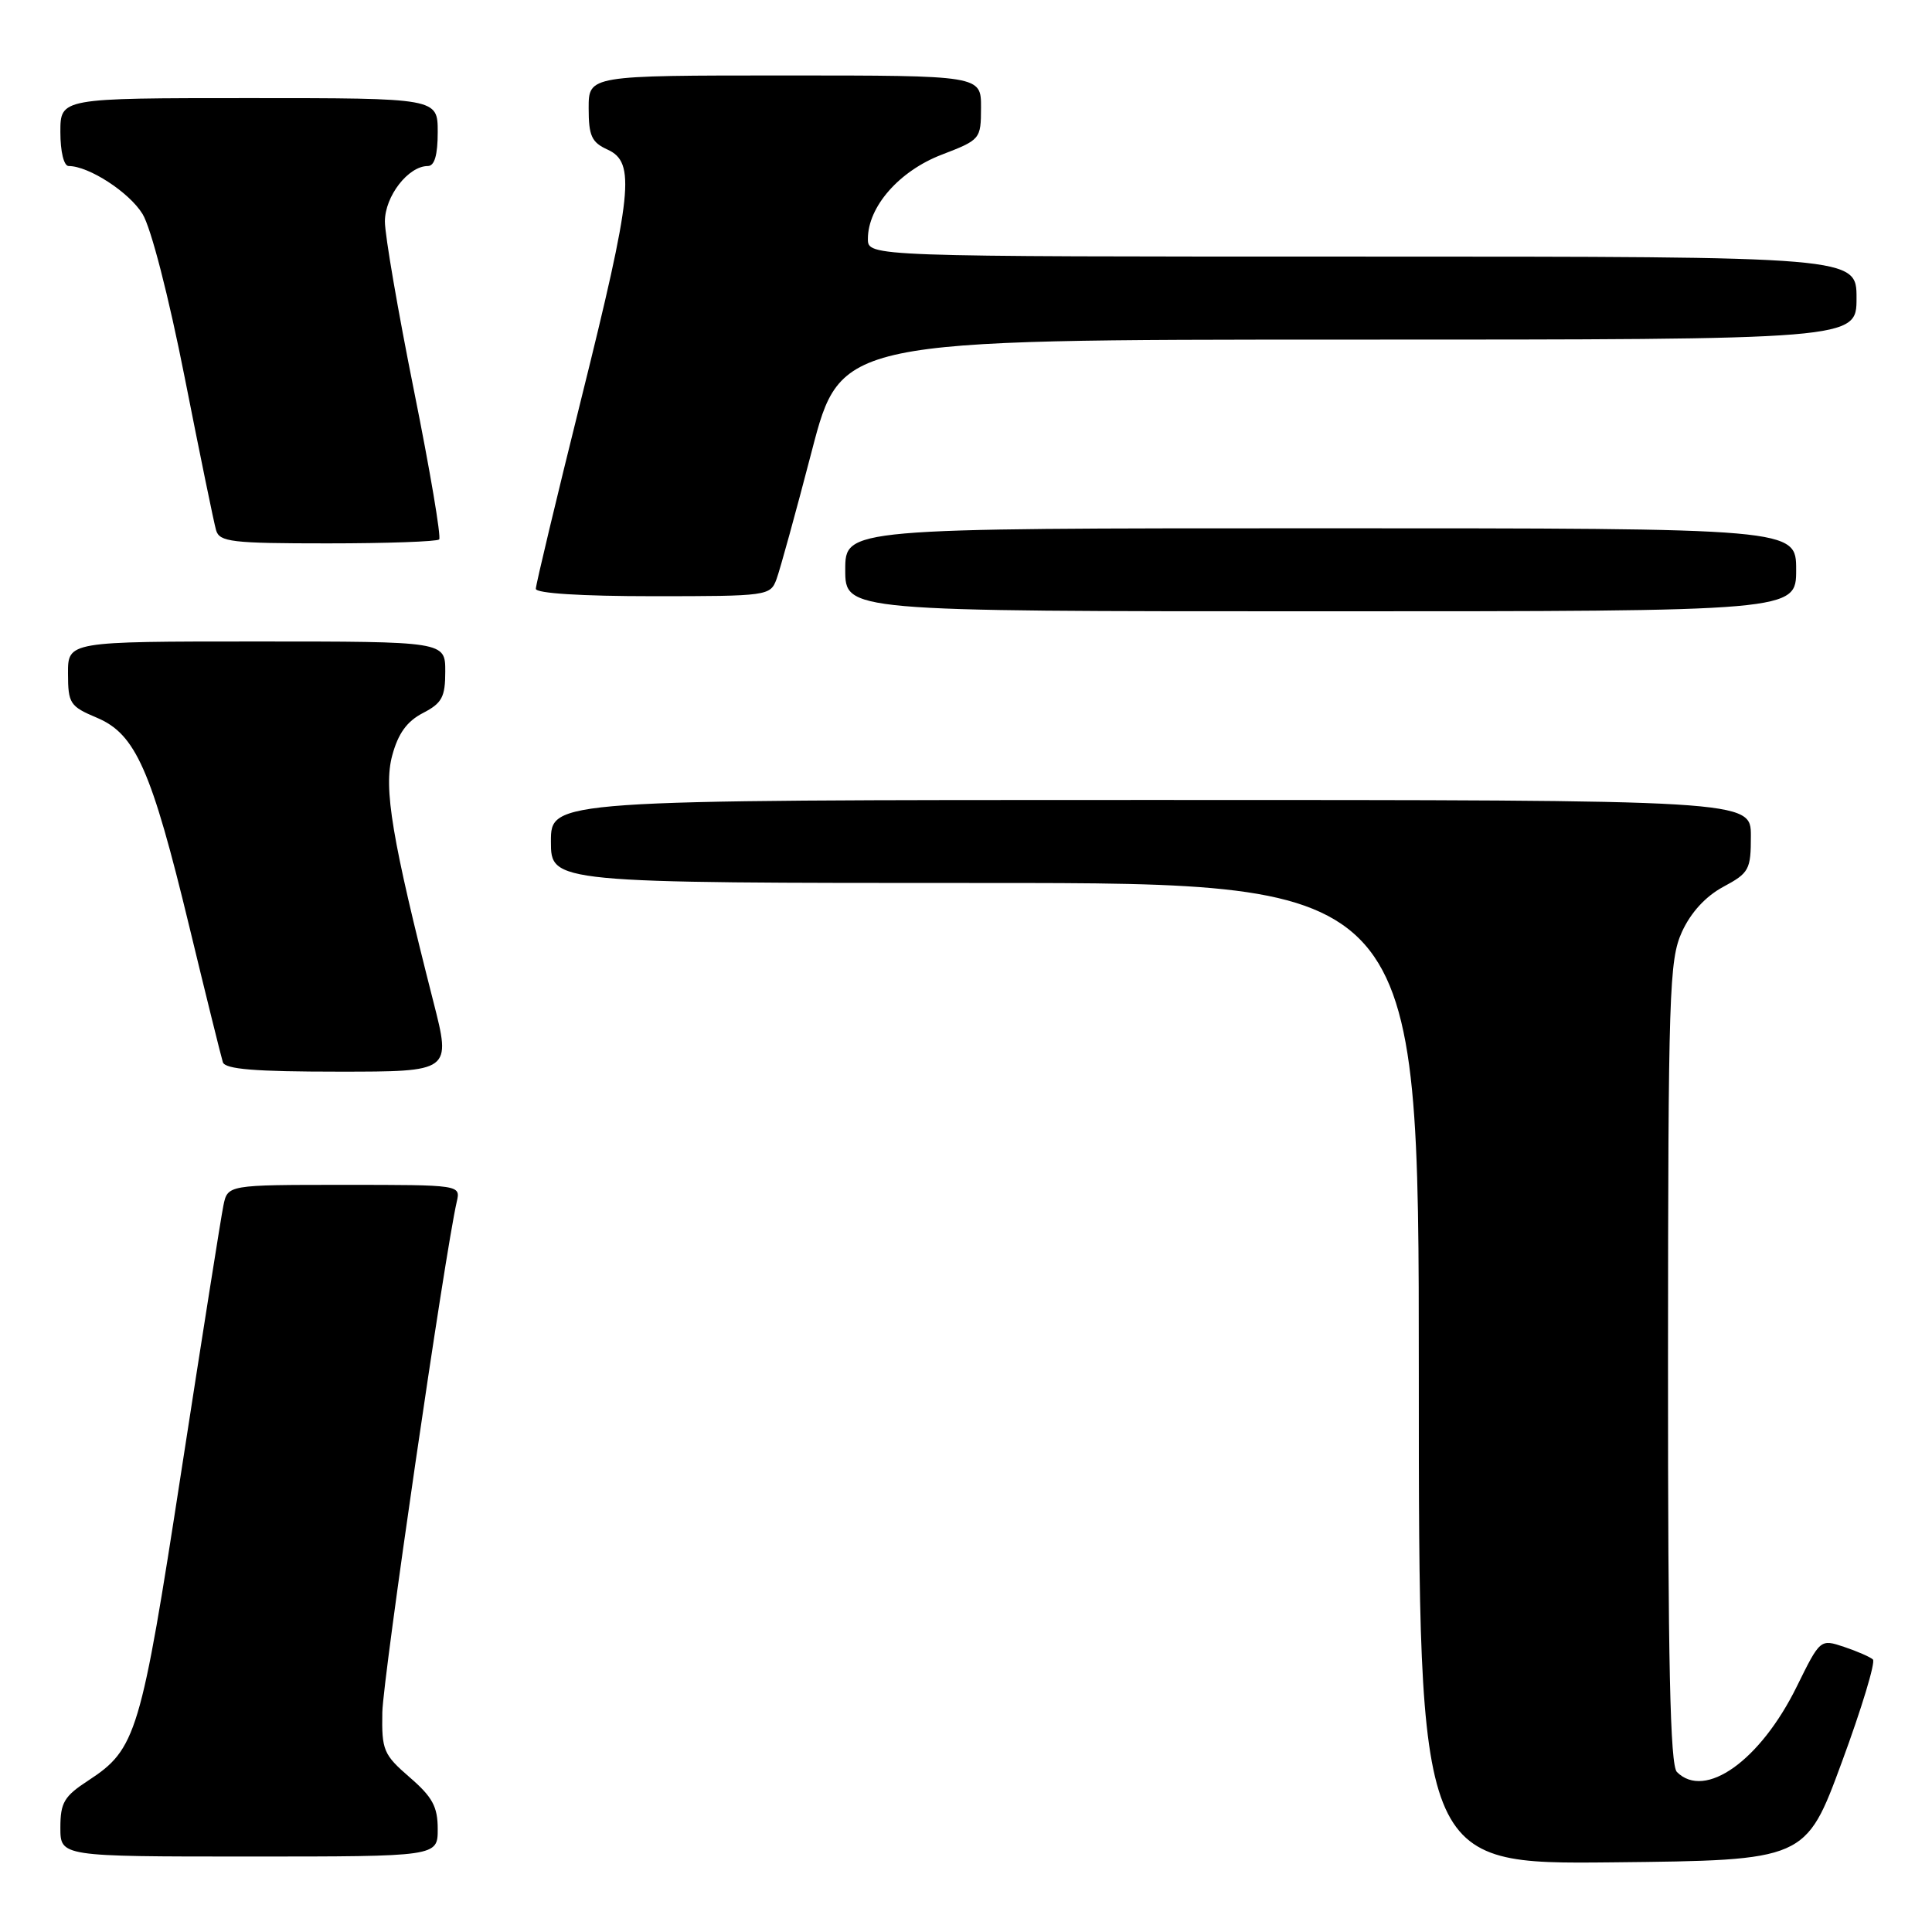 <?xml version="1.0" encoding="UTF-8" standalone="no"?>
<!DOCTYPE svg PUBLIC "-//W3C//DTD SVG 1.1//EN" "http://www.w3.org/Graphics/SVG/1.1/DTD/svg11.dtd" >
<svg xmlns="http://www.w3.org/2000/svg" xmlns:xlink="http://www.w3.org/1999/xlink" version="1.1" viewBox="0 0 256 256">
 <g >
 <path fill="currentColor"
d=" M 244.05 233.50 C 246.69 226.35 248.54 220.22 248.17 219.89 C 247.80 219.55 246.08 218.80 244.35 218.22 C 241.19 217.17 241.19 217.17 238.07 223.50 C 233.25 233.29 225.92 238.52 222.20 234.80 C 221.30 233.90 221.01 220.50 221.02 180.55 C 221.04 131.40 221.18 127.21 222.86 123.49 C 224.04 120.91 225.99 118.78 228.34 117.51 C 231.77 115.67 232.00 115.24 232.00 110.77 C 232.00 106.00 232.00 106.00 152.50 106.00 C 73.00 106.00 73.00 106.00 73.00 111.50 C 73.00 117.00 73.00 117.00 130.50 117.00 C 188.00 117.00 188.00 117.00 188.00 182.02 C 188.00 247.03 188.00 247.03 213.63 246.77 C 239.26 246.50 239.26 246.50 244.05 233.50 Z  M 58.00 242.36 C 58.00 239.39 57.30 238.11 54.28 235.50 C 50.81 232.49 50.57 231.92 50.66 226.89 C 50.75 222.33 58.95 166.07 60.52 159.25 C 61.04 157.00 61.04 157.00 45.60 157.00 C 30.16 157.00 30.16 157.00 29.60 159.75 C 29.29 161.26 26.79 177.06 24.04 194.86 C 18.66 229.78 18.06 231.77 11.71 235.92 C 8.50 238.01 8.00 238.85 8.00 242.17 C 8.00 246.00 8.00 246.00 33.00 246.00 C 58.00 246.00 58.00 246.00 58.00 242.36 Z  M 57.43 132.75 C 51.93 111.15 50.80 104.44 51.97 100.11 C 52.76 97.18 53.92 95.58 56.04 94.48 C 58.57 93.17 59.00 92.37 59.00 88.97 C 59.00 85.00 59.00 85.00 34.00 85.00 C 9.00 85.00 9.00 85.00 9.01 89.25 C 9.02 93.22 9.27 93.60 12.83 95.10 C 17.97 97.26 20.06 101.98 25.09 122.80 C 27.31 131.99 29.31 140.06 29.53 140.75 C 29.83 141.68 33.80 142.00 44.86 142.00 C 59.79 142.00 59.79 142.00 57.43 132.75 Z  M 238.00 75.50 C 238.00 70.00 238.00 70.00 175.00 70.00 C 112.00 70.00 112.00 70.00 112.00 75.50 C 112.00 81.00 112.00 81.00 175.00 81.00 C 238.00 81.00 238.00 81.00 238.00 75.50 Z  M 102.89 76.75 C 103.35 75.51 105.46 67.86 107.57 59.75 C 111.41 45.00 111.41 45.00 178.70 45.00 C 246.00 45.00 246.00 45.00 246.00 39.50 C 246.00 34.00 246.00 34.00 180.50 34.00 C 115.00 34.00 115.00 34.00 115.00 31.65 C 115.00 27.39 119.15 22.66 124.77 20.50 C 129.91 18.52 129.98 18.45 129.99 14.25 C 130.00 10.00 130.00 10.00 104.00 10.00 C 78.00 10.00 78.00 10.00 78.00 14.34 C 78.00 18.00 78.39 18.86 80.50 19.82 C 84.24 21.52 83.82 25.49 77.00 52.92 C 73.70 66.19 71.00 77.48 71.00 78.02 C 71.00 78.62 77.05 79.00 86.52 79.00 C 101.71 79.00 102.07 78.95 102.89 76.75 Z  M 58.19 71.48 C 58.48 71.19 56.98 62.33 54.86 51.79 C 52.74 41.25 51.00 31.15 51.00 29.35 C 51.00 26.00 54.10 22.00 56.69 22.00 C 57.58 22.00 58.00 20.55 58.00 17.50 C 58.00 13.00 58.00 13.00 33.00 13.00 C 8.00 13.00 8.00 13.00 8.00 17.50 C 8.00 20.10 8.46 22.00 9.10 22.00 C 11.77 22.00 17.13 25.48 18.89 28.36 C 20.01 30.18 22.35 39.27 24.47 50.00 C 26.48 60.17 28.35 69.29 28.63 70.25 C 29.08 71.81 30.67 72.00 43.40 72.00 C 51.25 72.00 57.90 71.76 58.19 71.48 Z "/>
</g>
</svg>